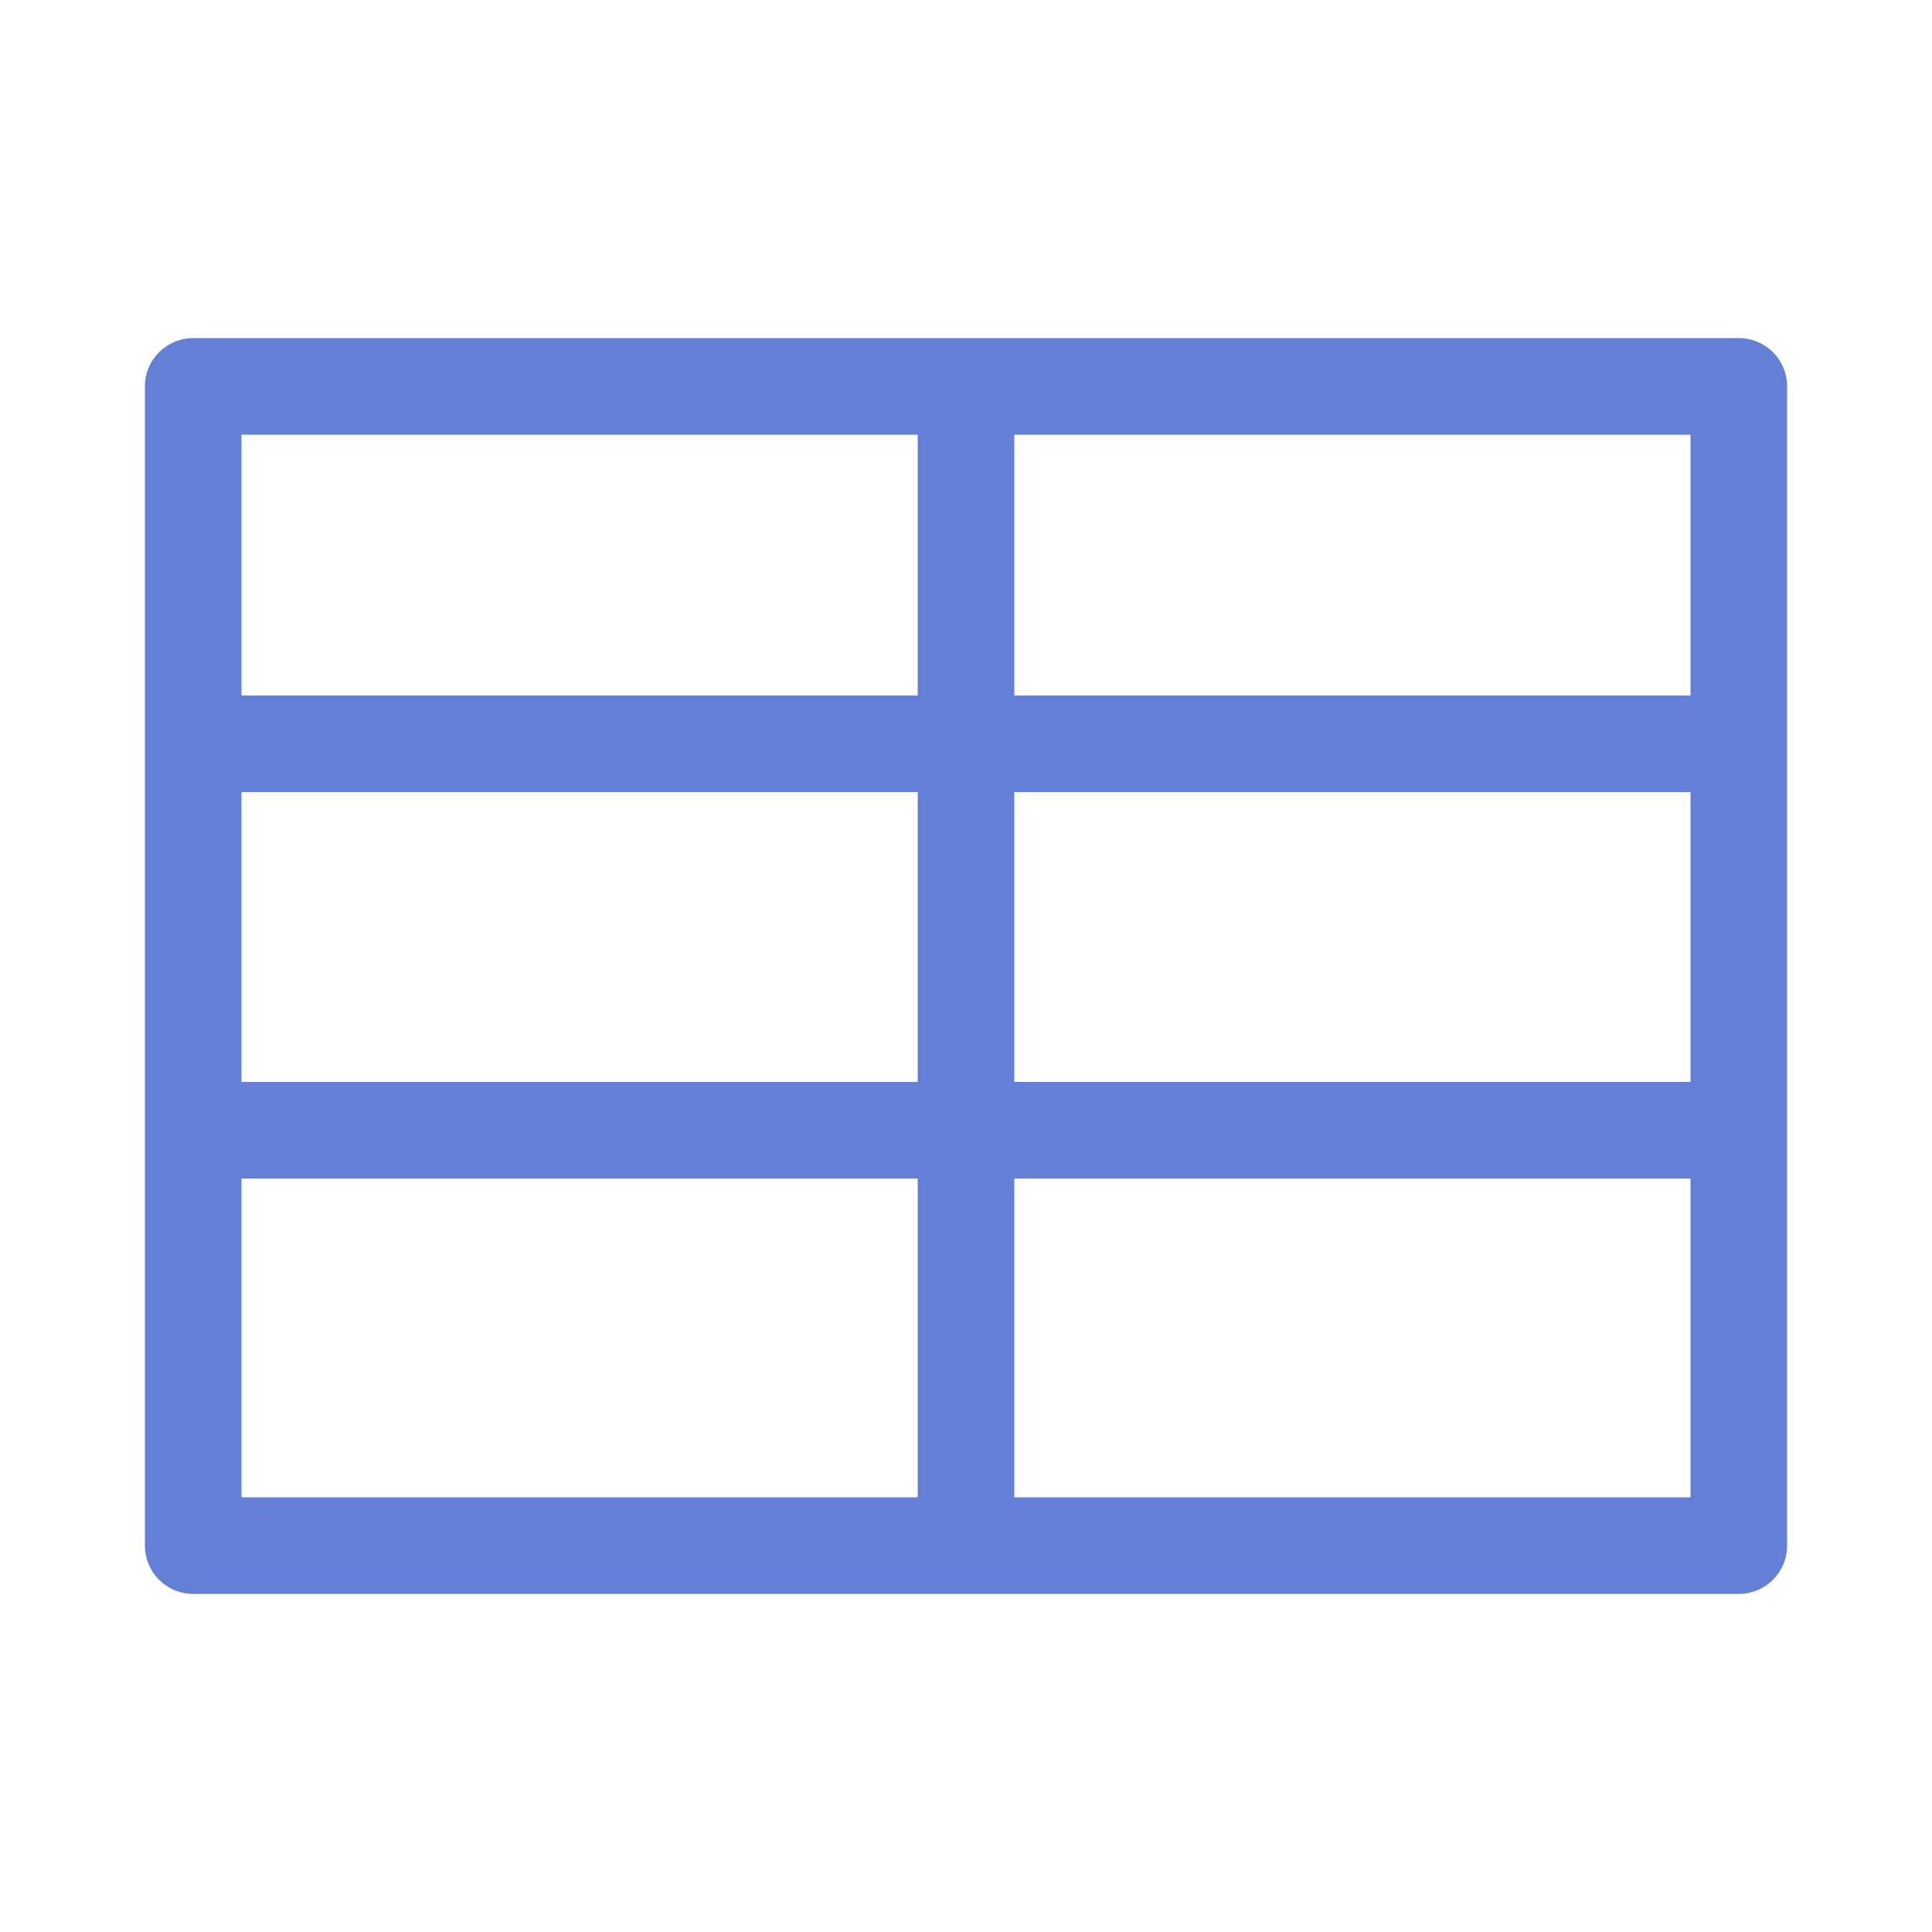 <svg width="20" height="20" viewBox="0 0 20 20" fill="none" xmlns="http://www.w3.org/2000/svg">
<path d="M18 4V16H2L2 4L18 4Z" stroke="#637FD6" stroke-linejoin="round"/>
<line x1="18" y1="7.7" x2="2" y2="7.7" stroke="#637FD6" stroke-linejoin="round"/>
<line x1="18" y1="11.7" x2="2" y2="11.7" stroke="#637FD6" stroke-linejoin="round"/>
<path d="M10 16L10 4" stroke="#637FD6" stroke-linejoin="round"/>
</svg>
